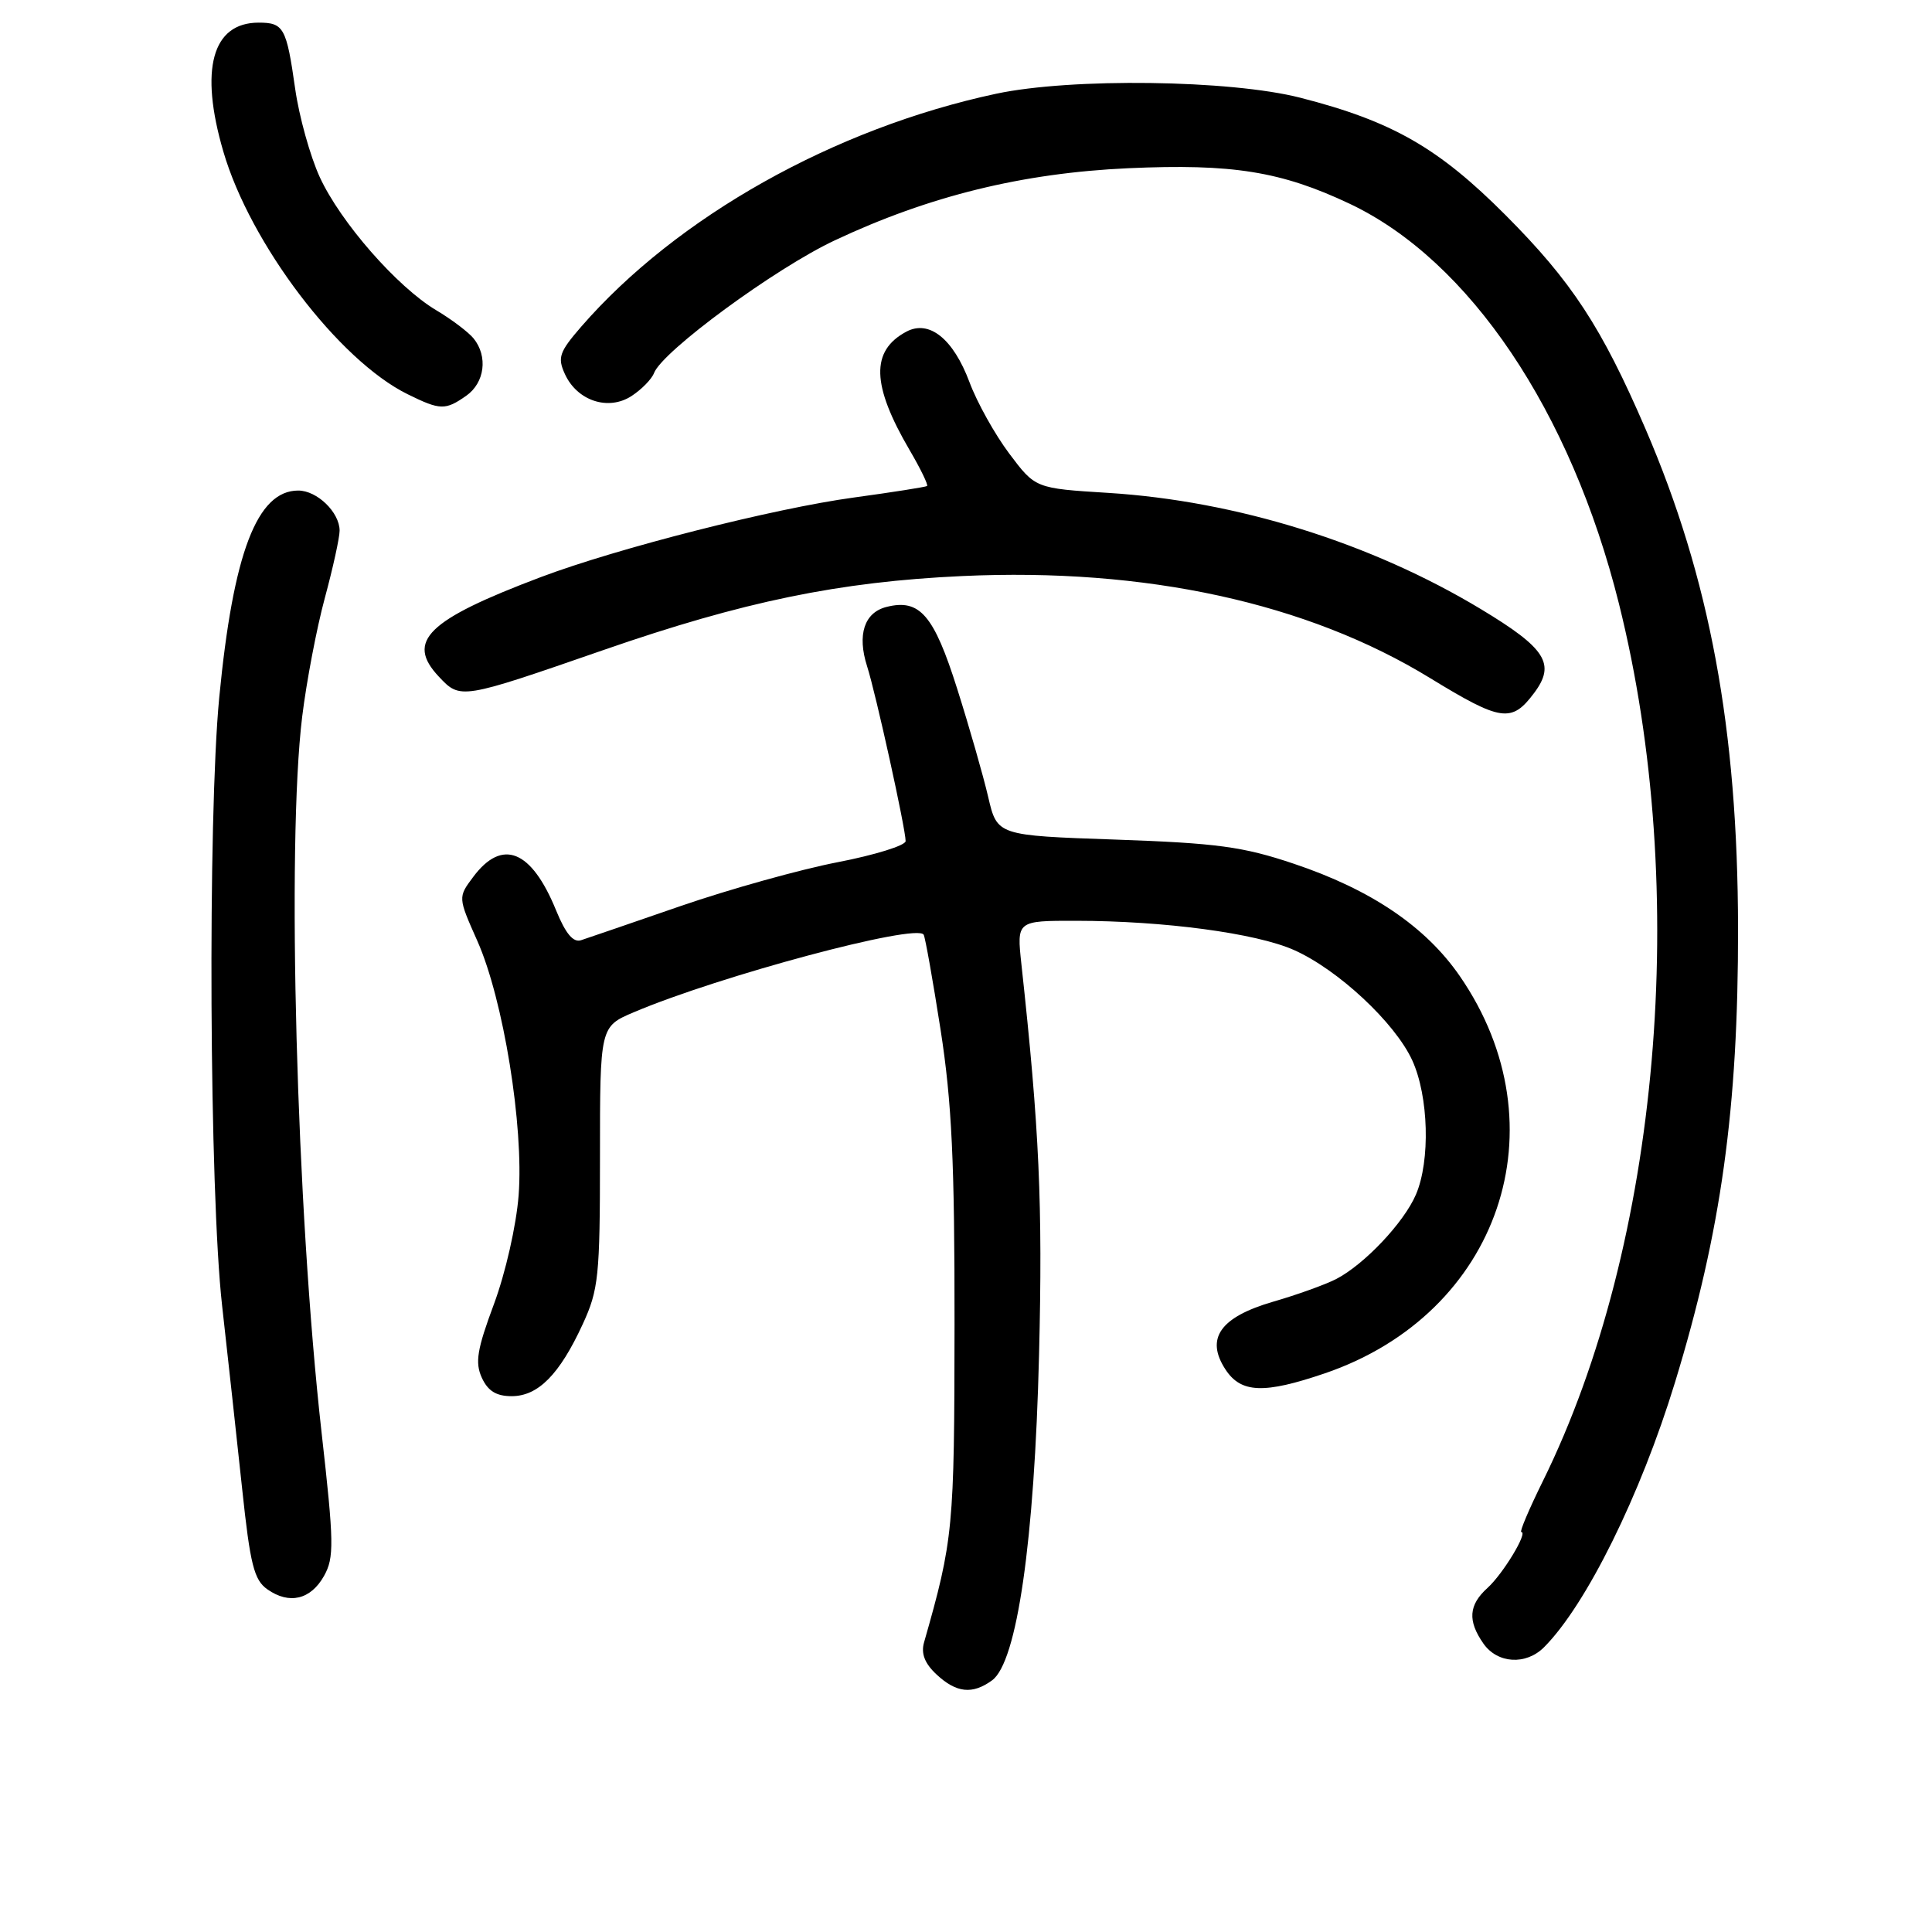 <?xml version="1.0" encoding="UTF-8" standalone="no"?>
<!DOCTYPE svg PUBLIC "-//W3C//DTD SVG 1.1//EN" "http://www.w3.org/Graphics/SVG/1.1/DTD/svg11.dtd" >
<svg xmlns="http://www.w3.org/2000/svg" xmlns:xlink="http://www.w3.org/1999/xlink" version="1.1" viewBox="0 0 256 256">
 <g >
 <path fill="currentColor"
d=" M 131.46 222.65 C 134.76 220.24 137.07 204.23 137.68 179.50 C 138.17 159.60 137.73 149.67 135.34 127.75 C 134.72 122.00 134.72 122.00 142.61 122.01 C 154.24 122.02 166.42 123.65 171.43 125.87 C 177.27 128.45 184.85 135.52 187.13 140.50 C 189.31 145.27 189.54 153.80 187.62 158.28 C 186.03 162.00 180.79 167.54 177.05 169.48 C 175.63 170.21 171.86 171.57 168.67 172.49 C 161.68 174.53 159.69 177.35 162.38 181.46 C 164.44 184.61 167.49 184.72 175.56 181.97 C 198.71 174.06 207.15 149.25 193.44 129.35 C 188.92 122.79 181.68 117.88 171.41 114.44 C 164.69 112.18 161.24 111.72 147.83 111.25 C 132.13 110.71 132.13 110.71 130.94 105.60 C 130.29 102.80 128.44 96.34 126.83 91.26 C 123.74 81.48 121.87 79.31 117.47 80.42 C 114.52 81.16 113.56 84.10 114.89 88.27 C 116.05 91.88 120.00 109.82 120.00 111.45 C 119.99 112.03 115.94 113.29 110.98 114.25 C 106.02 115.21 96.68 117.82 90.23 120.04 C 83.78 122.27 77.83 124.31 77.00 124.58 C 75.96 124.93 74.95 123.72 73.69 120.64 C 70.42 112.61 66.55 111.04 62.70 116.20 C 60.68 118.90 60.68 118.90 63.26 124.70 C 66.70 132.45 69.42 149.25 68.72 158.39 C 68.41 162.40 66.98 168.68 65.45 172.80 C 63.21 178.81 62.93 180.54 63.84 182.55 C 64.65 184.31 65.75 185.00 67.80 185.00 C 71.30 185.00 74.14 182.13 77.20 175.49 C 79.32 170.90 79.50 169.13 79.50 153.27 C 79.50 136.03 79.50 136.03 84.00 134.12 C 95.36 129.30 121.48 122.31 122.39 123.85 C 122.60 124.21 123.61 129.90 124.64 136.50 C 126.12 146.04 126.50 154.03 126.48 175.50 C 126.46 202.57 126.32 204.03 122.44 217.63 C 122.02 219.10 122.53 220.42 124.10 221.88 C 126.73 224.33 128.86 224.55 131.46 222.65 Z  M 204.59 218.27 C 210.17 212.68 217.38 198.12 221.95 183.16 C 228.06 163.18 230.33 146.86 230.30 123.00 C 230.26 96.61 226.55 76.58 218.02 56.79 C 212.21 43.33 208.27 37.31 199.50 28.51 C 190.58 19.56 184.45 16.06 172.30 12.95 C 163.01 10.57 141.95 10.30 132.00 12.42 C 110.55 17.00 89.68 28.72 77.01 43.29 C 74.11 46.64 73.85 47.38 74.85 49.56 C 76.47 53.12 80.61 54.48 83.69 52.47 C 85.02 51.60 86.36 50.23 86.66 49.43 C 87.78 46.53 102.71 35.56 110.61 31.85 C 123.13 25.96 135.48 22.93 149.50 22.29 C 163.31 21.67 169.76 22.71 178.84 27.00 C 194.71 34.51 208.14 54.45 214.52 80.00 C 224.00 117.97 219.94 164.85 204.44 196.25 C 202.61 199.96 201.32 203.00 201.58 203.00 C 202.51 203.00 199.16 208.55 197.10 210.41 C 194.60 212.67 194.45 214.76 196.56 217.78 C 198.42 220.44 202.19 220.67 204.59 218.27 Z  M 42.94 208.81 C 44.29 206.39 44.26 204.43 42.61 189.81 C 39.28 160.26 37.97 111.87 40.04 94.97 C 40.61 90.31 41.96 83.23 43.04 79.24 C 44.12 75.25 45.00 71.23 45.00 70.32 C 45.00 67.89 42.02 65.00 39.52 65.00 C 34.06 65.00 30.90 73.26 29.05 92.42 C 27.51 108.44 27.74 158.00 29.43 173.00 C 30.20 179.88 31.40 190.82 32.09 197.31 C 33.15 207.31 33.66 209.35 35.42 210.59 C 38.33 212.64 41.17 211.97 42.94 208.81 Z  M 203.29 91.81 C 206.16 87.97 204.85 85.91 196.24 80.72 C 181.69 71.94 163.84 66.37 146.84 65.31 C 137.19 64.71 137.19 64.71 133.73 60.10 C 131.83 57.57 129.46 53.32 128.47 50.66 C 126.31 44.88 123.12 42.33 120.09 43.95 C 115.35 46.49 115.48 51.02 120.54 59.66 C 121.99 62.13 123.02 64.27 122.84 64.40 C 122.65 64.53 118.30 65.22 113.17 65.92 C 102.55 67.36 81.81 72.64 71.66 76.47 C 56.61 82.15 53.73 84.96 58.15 89.66 C 61.01 92.70 61.02 92.70 80.00 86.12 C 98.50 79.70 111.21 77.08 127.50 76.33 C 151.80 75.21 173.20 79.87 189.48 89.84 C 198.93 95.62 200.30 95.81 203.29 91.81 Z  M 61.78 52.44 C 64.23 50.72 64.68 47.22 62.75 44.84 C 62.06 44.00 59.83 42.31 57.79 41.10 C 52.63 38.02 45.13 29.46 42.37 23.47 C 41.10 20.70 39.63 15.43 39.11 11.75 C 37.96 3.66 37.60 3.00 34.27 3.00 C 28.11 3.00 26.41 9.19 29.59 20.07 C 33.15 32.29 44.89 47.75 54.02 52.24 C 58.34 54.37 59.01 54.38 61.78 52.44 Z "/>
</g>
</svg>